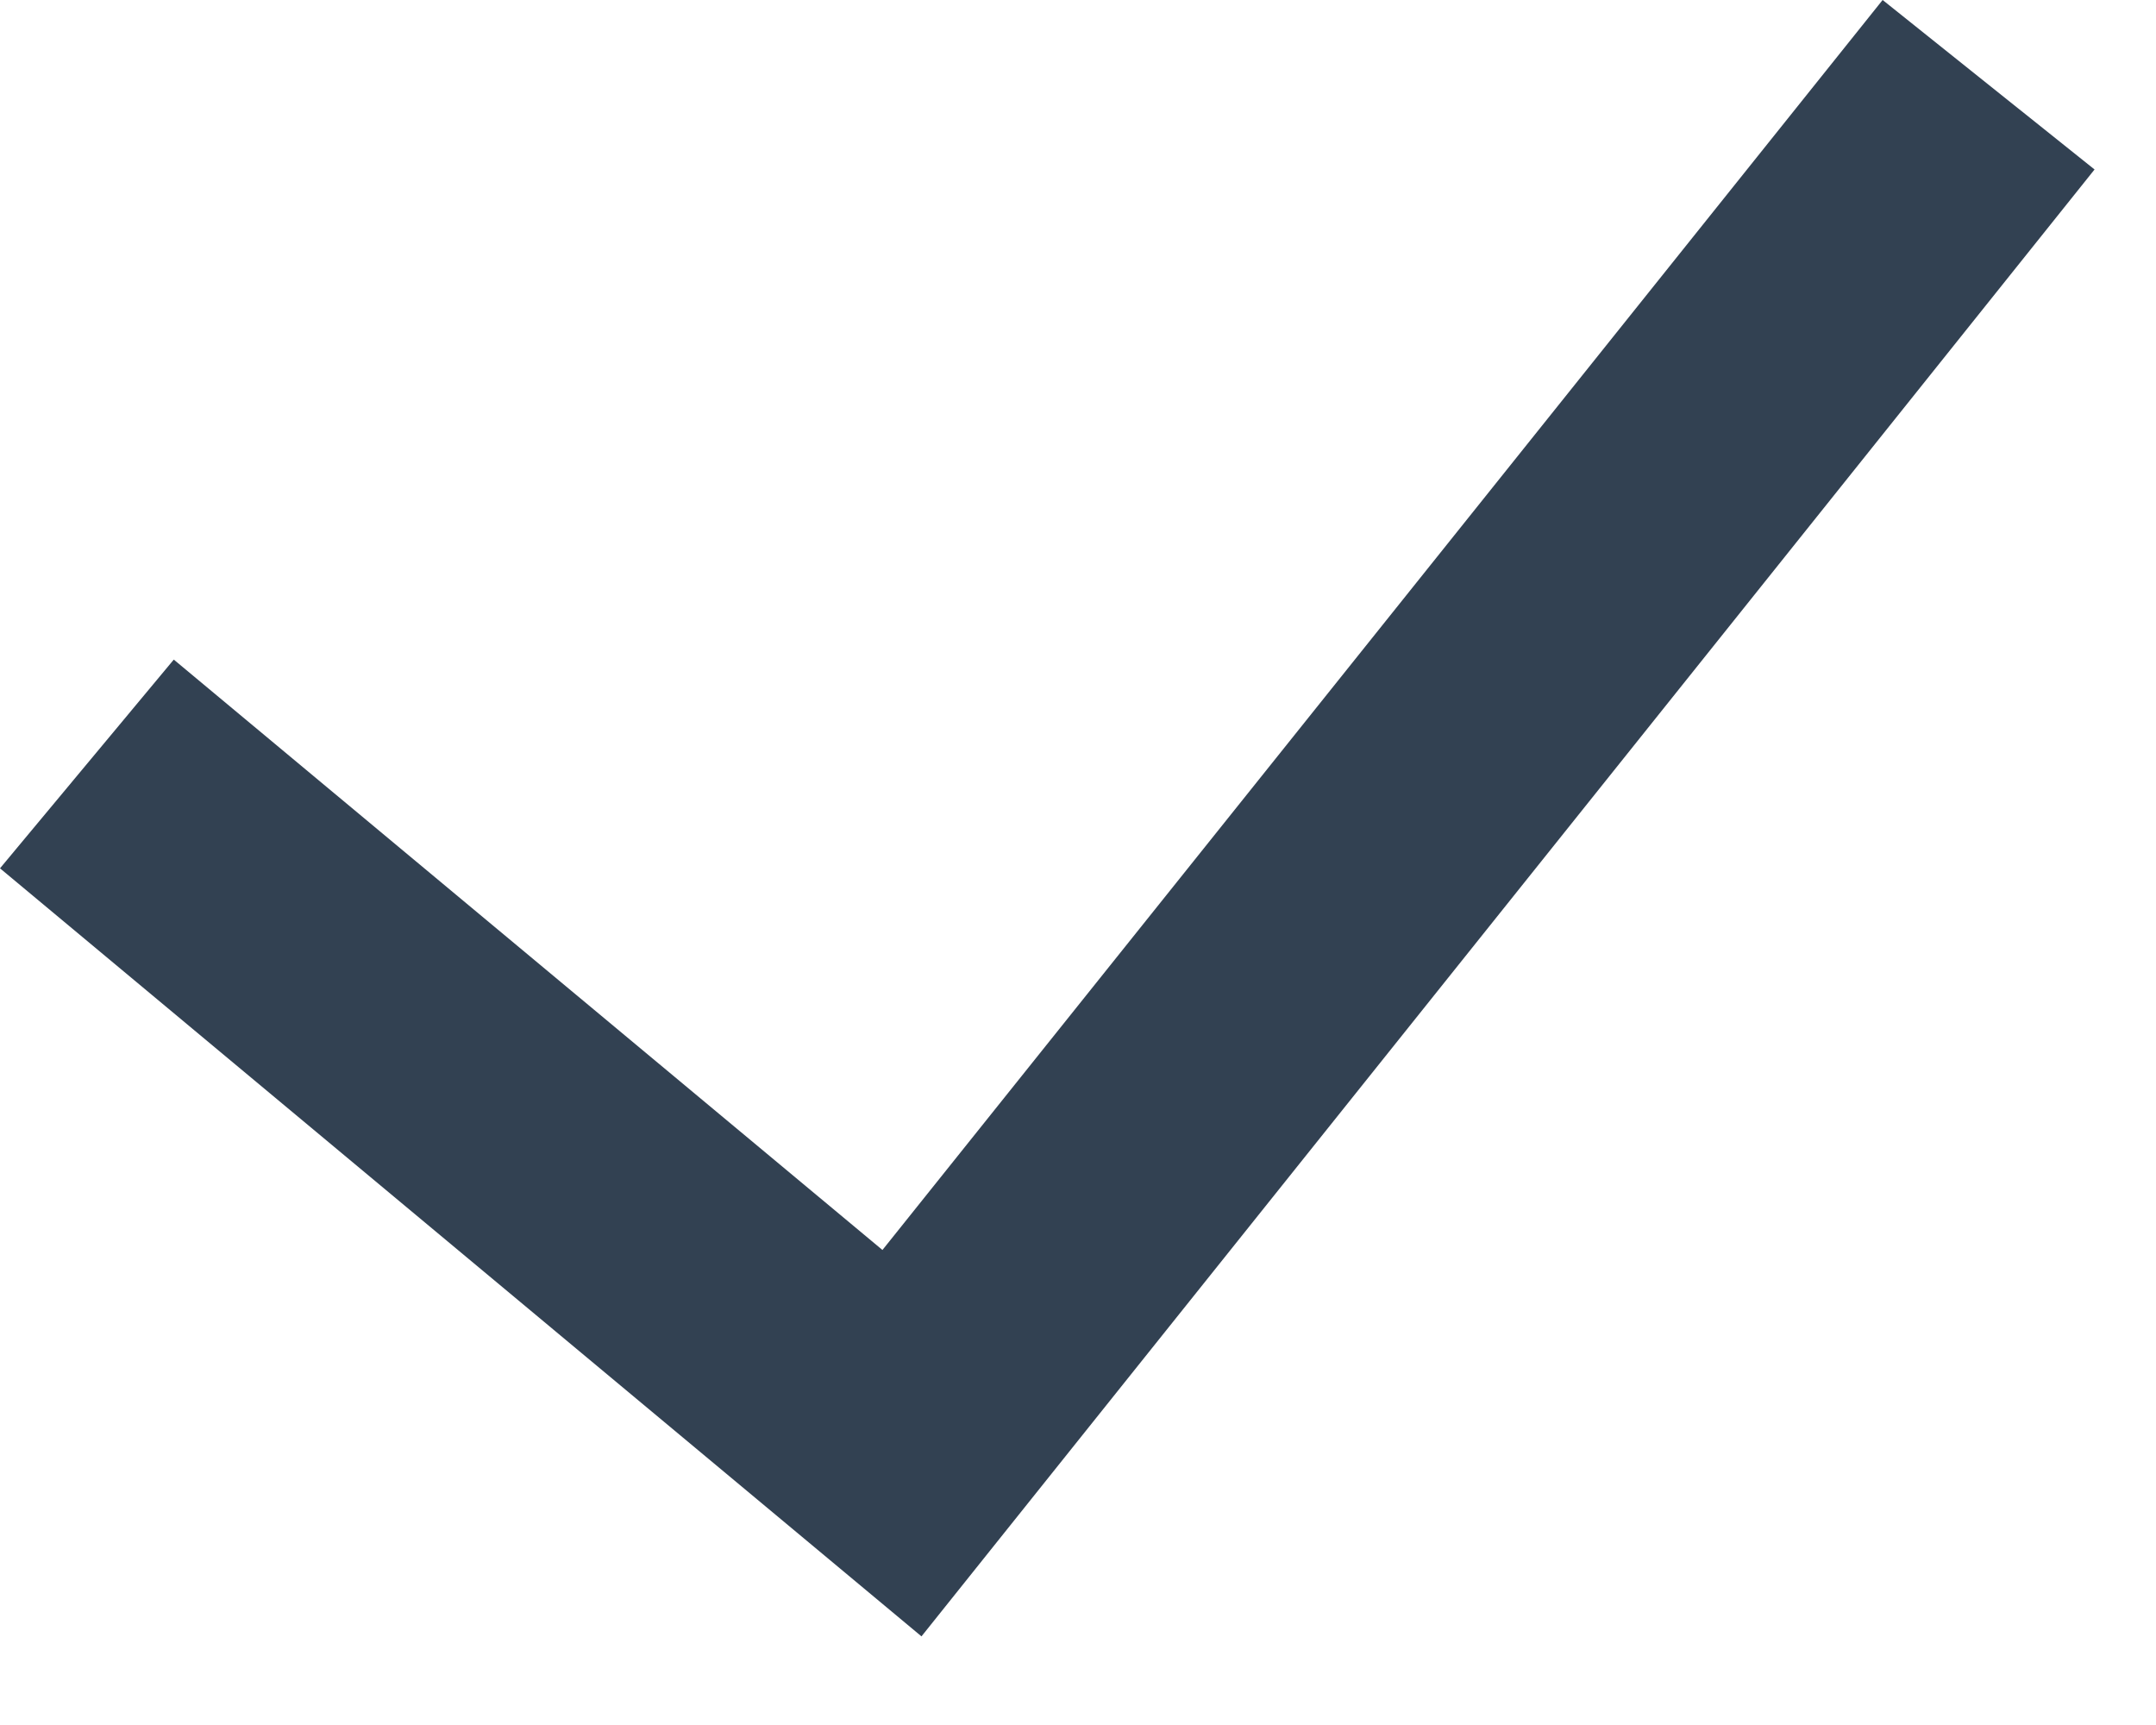 <svg width="10" height="8" viewBox="0 0 10 8" fill="none" xmlns="http://www.w3.org/2000/svg">
<path fill-rule="evenodd" clip-rule="evenodd" d="M9.715 0.786L4.274 7.589L0 4.027L0.806 3.059L4.093 5.797L8.732 0L9.715 0.786Z" fill="#324152"/>
</svg>
